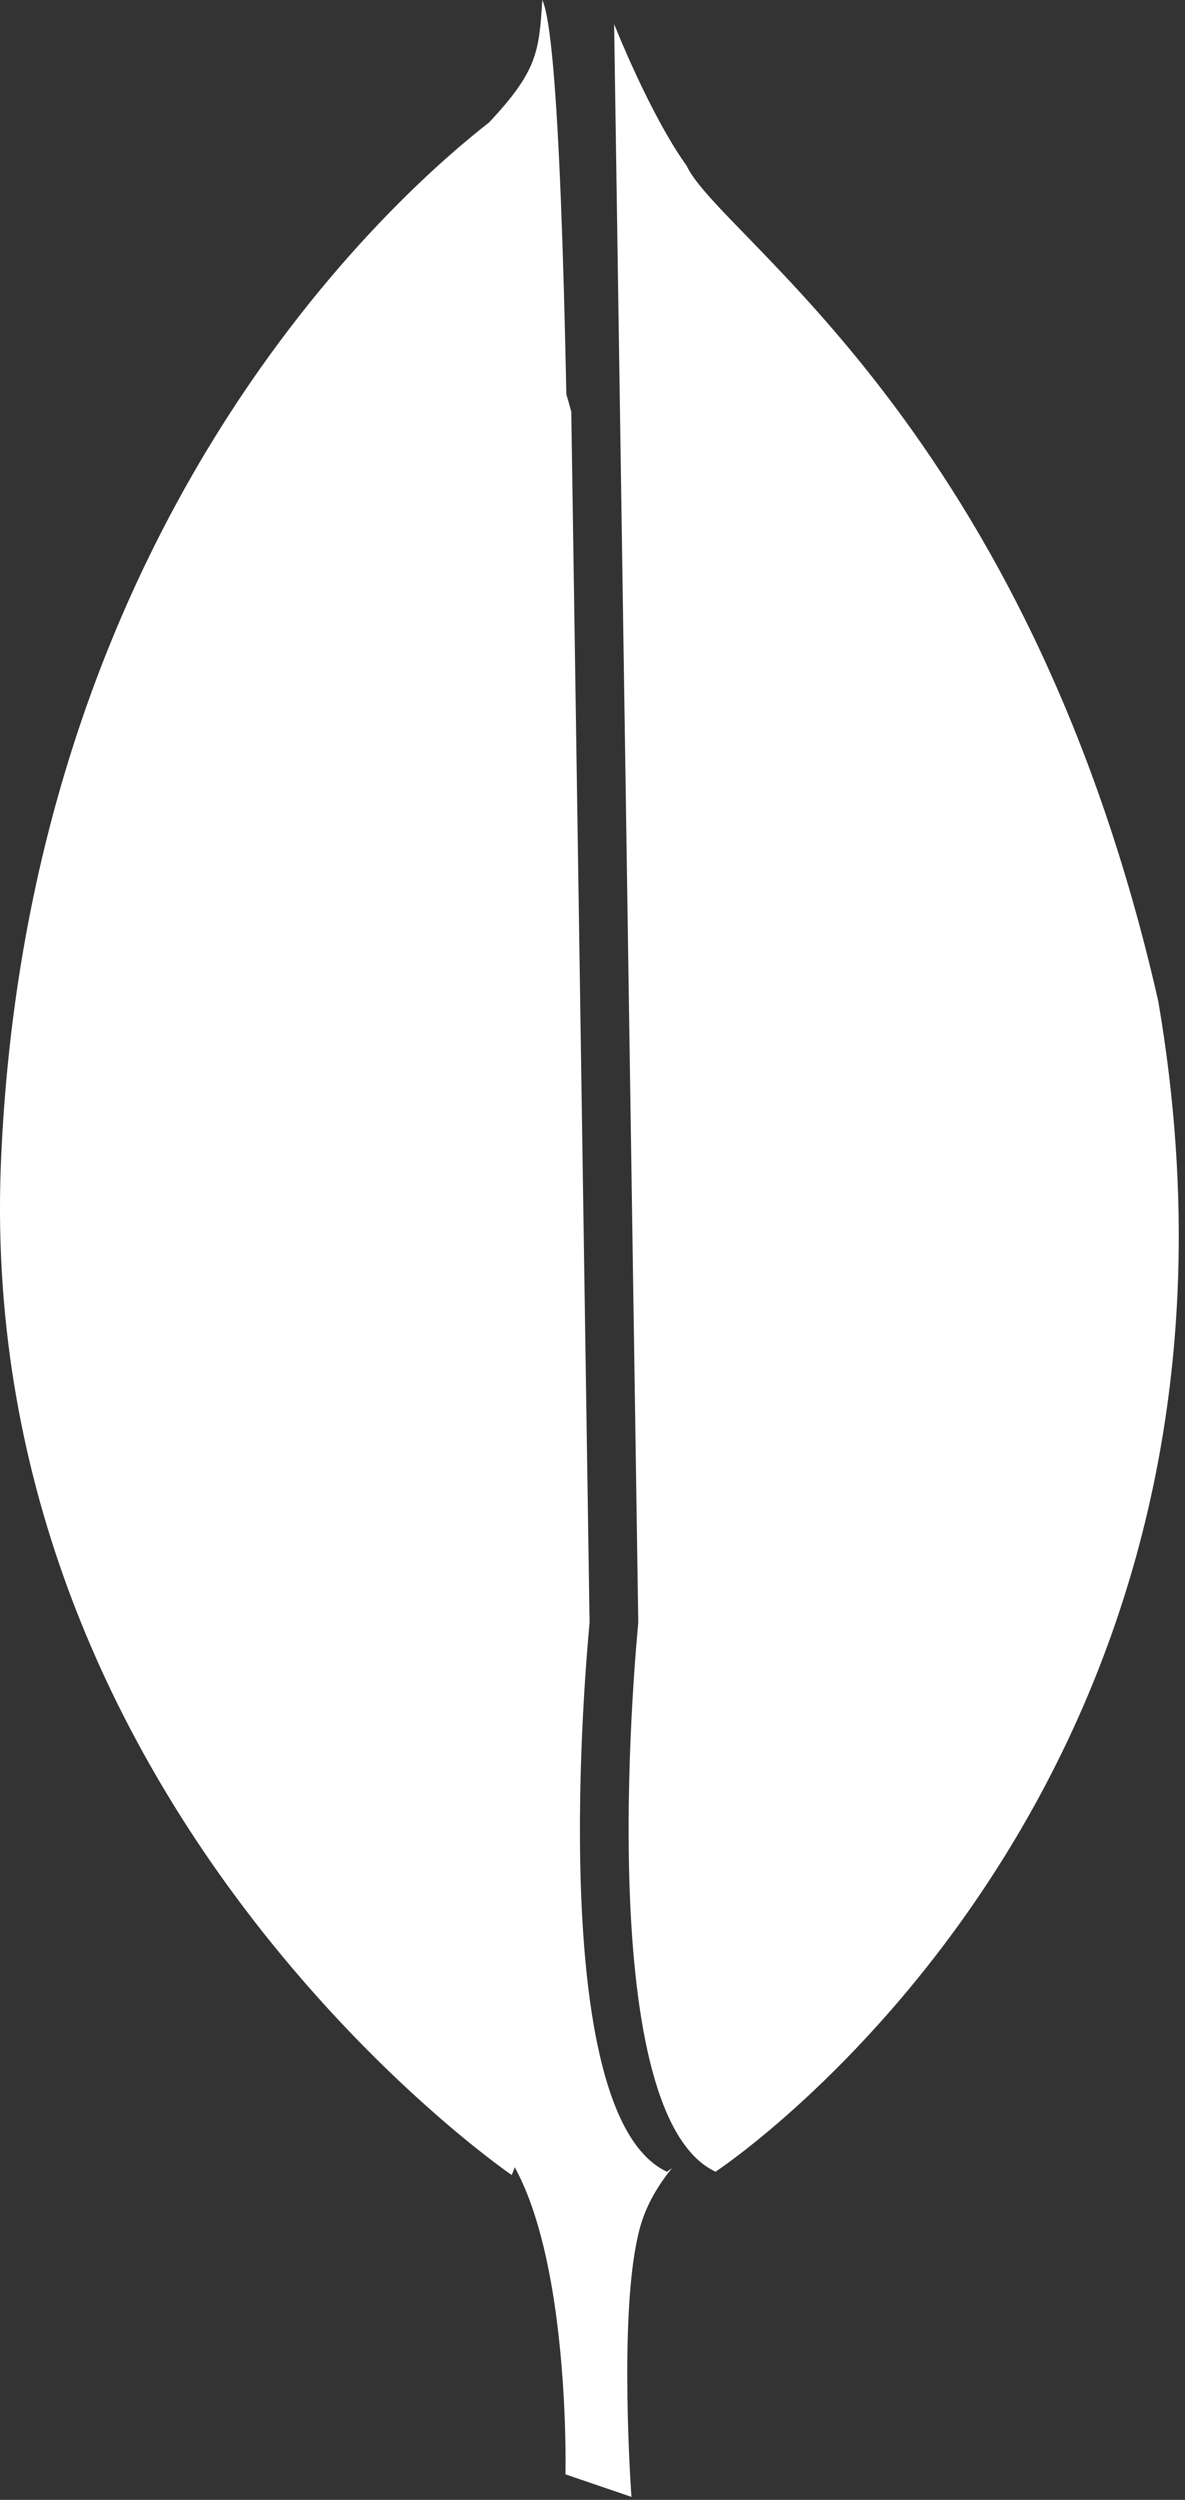 <svg width="137" height="289" viewBox="0 0 137 289" fill="none" xmlns="http://www.w3.org/2000/svg">
<rect x="0" y="0" width="137" height="289" fill="#333333" stroke="none"/>
<path fill-rule="evenodd" clip-rule="evenodd" d="M77.682 250.659C77.299 250.927 77.095 251.062 77.095 251.062L77.097 251.064C62.872 244.399 67.808 191.408 68.145 187.787C68.156 187.664 68.162 187.598 68.162 187.592L66.046 47.588C49.629 -13.371 45.42 236.324 52.344 244.359C66.305 247.151 65.373 286.048 65.373 286.048L73.003 288.656C73.003 288.656 71.515 268.183 73.749 258.504C74.375 255.491 75.885 252.86 77.682 250.659ZM86.976 243.06C87.209 242.933 87.337 242.869 87.337 242.869C87.334 242.825 87.331 242.781 87.328 242.737C87.21 242.846 87.093 242.953 86.976 243.06Z" fill="white"/>
<path fill-rule="evenodd" clip-rule="evenodd" d="M82.726 251.062C82.726 251.062 149.545 207.136 133.909 115.749C118.834 49.307 83.285 27.53 79.376 19.154C75.096 13.199 71 2.777 71 2.777L73.793 187.592C73.793 187.78 68.023 244.174 82.728 251.064" fill="white"/>
<path fill-rule="evenodd" clip-rule="evenodd" d="M59.161 251.449C59.161 251.449 -3.564 208.64 0.159 133.263C3.695 57.885 47.992 20.846 56.553 14.146C62.138 8.191 62.324 5.956 62.697 0C66.606 8.376 65.861 125.26 66.418 139.032C68.092 192.076 63.441 241.401 59.161 251.449Z" fill="white"/>
</svg>

